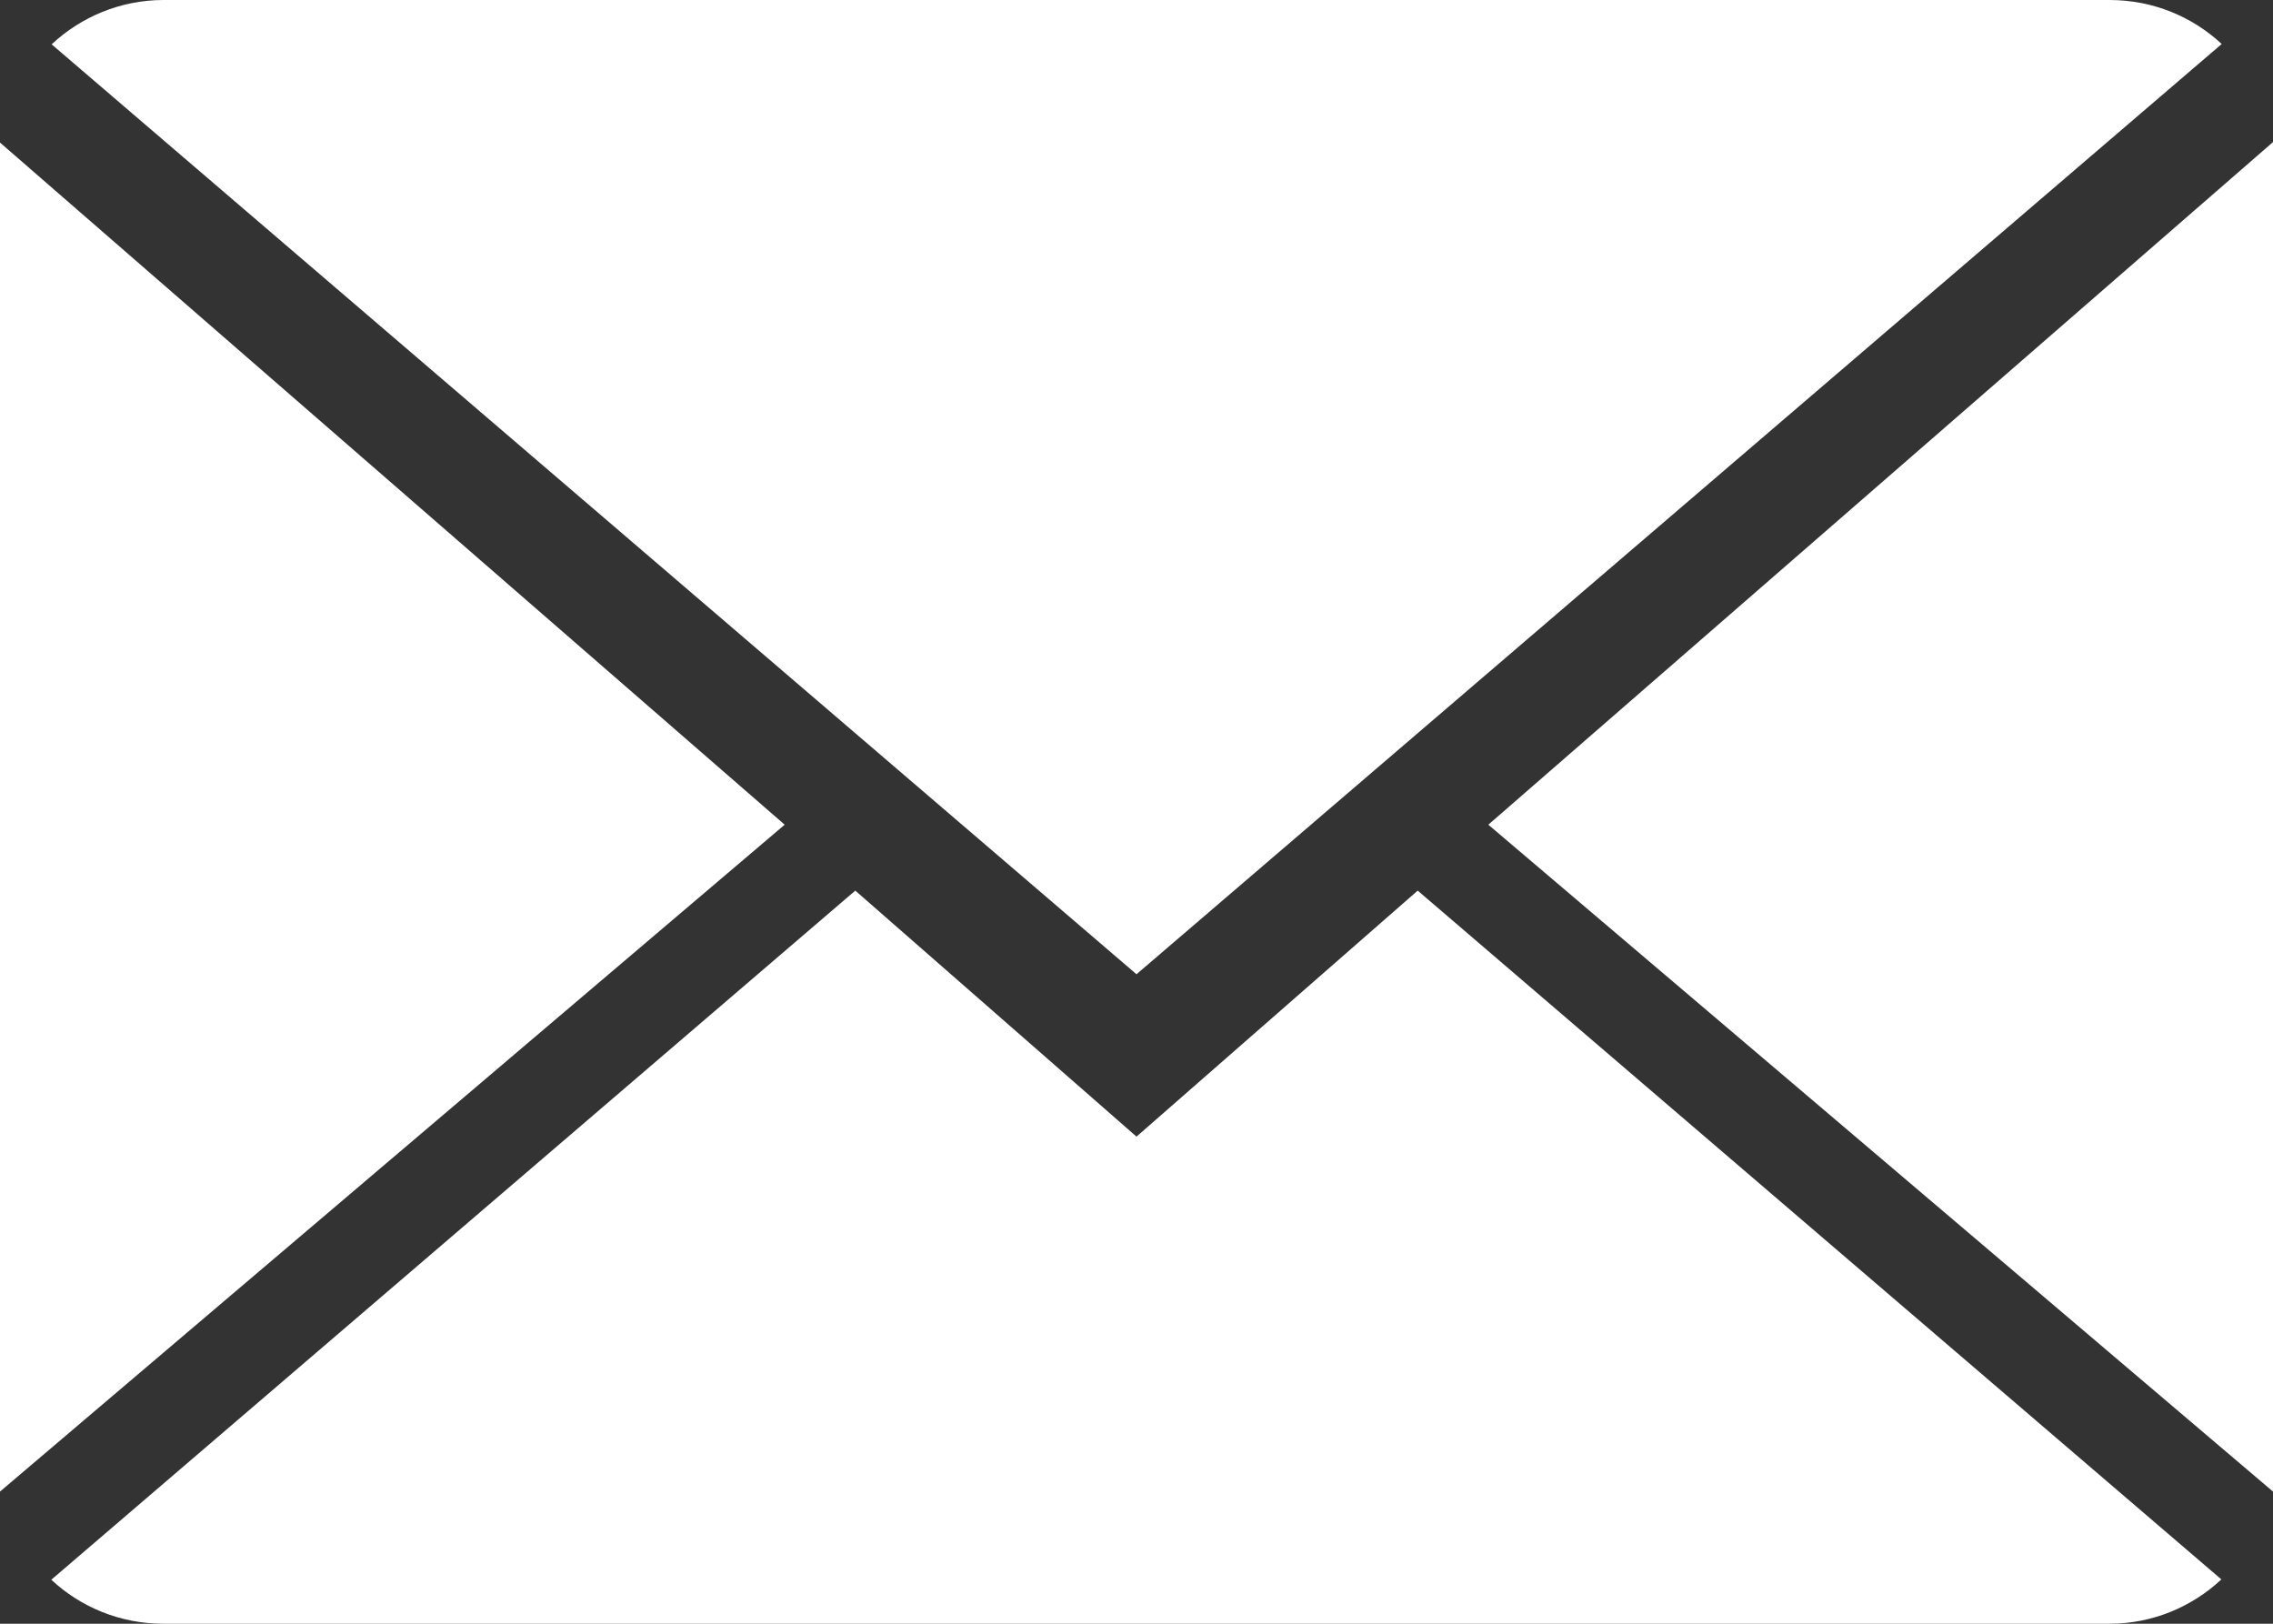 <?xml version="1.0" encoding="UTF-8" standalone="no"?>
<svg width="14px" height="10px" viewBox="0 0 14 10" version="1.1" xmlns="http://www.w3.org/2000/svg" xmlns:xlink="http://www.w3.org/1999/xlink" xmlns:sketch="http://www.bohemiancoding.com/sketch/ns">
    <rect x="0" y="0" width="14" height="10" fill="#333333" stroke="none"/>
    <!-- Generator: Sketch 3.2.2 (9983) - http://www.bohemiancoding.com/sketch -->
    <title>Shape</title>
    <desc>Created with Sketch.</desc>
    <defs></defs>
    <g id="Page-1" stroke="none" stroke-width="1" fill="none" fill-rule="evenodd" sketch:type="MSPage">
        <g id="Mail" sketch:type="MSLayerGroup" fill="#FFFFFF">
            <g id="Icons-with-numbers" sketch:type="MSShapeGroup">
                <g id="Group">
                    <path d="M8.732,5.485 L13.682,9.727 C13.502,9.895 13.259,10 12.993,10 L1.007,10 C0.739,10 0.496,9.897 0.316,9.729 L5.268,5.485 L7,7 L8.732,5.485 Z M7,6 L0.318,0.273 C0.498,0.105 0.741,0 1.007,0 L12.993,0 C13.261,0 13.504,0.103 13.684,0.271 L7,6 Z M14,9.186 L9.167,5.079 L14,0.875 L14,9.186 L14,9.186 Z M0,9.186 L0,0.878 L4.833,5.079 L0,9.186 L0,9.186 Z" id="Shape"></path>
                </g>
            </g>
        </g>
    </g>
</svg>